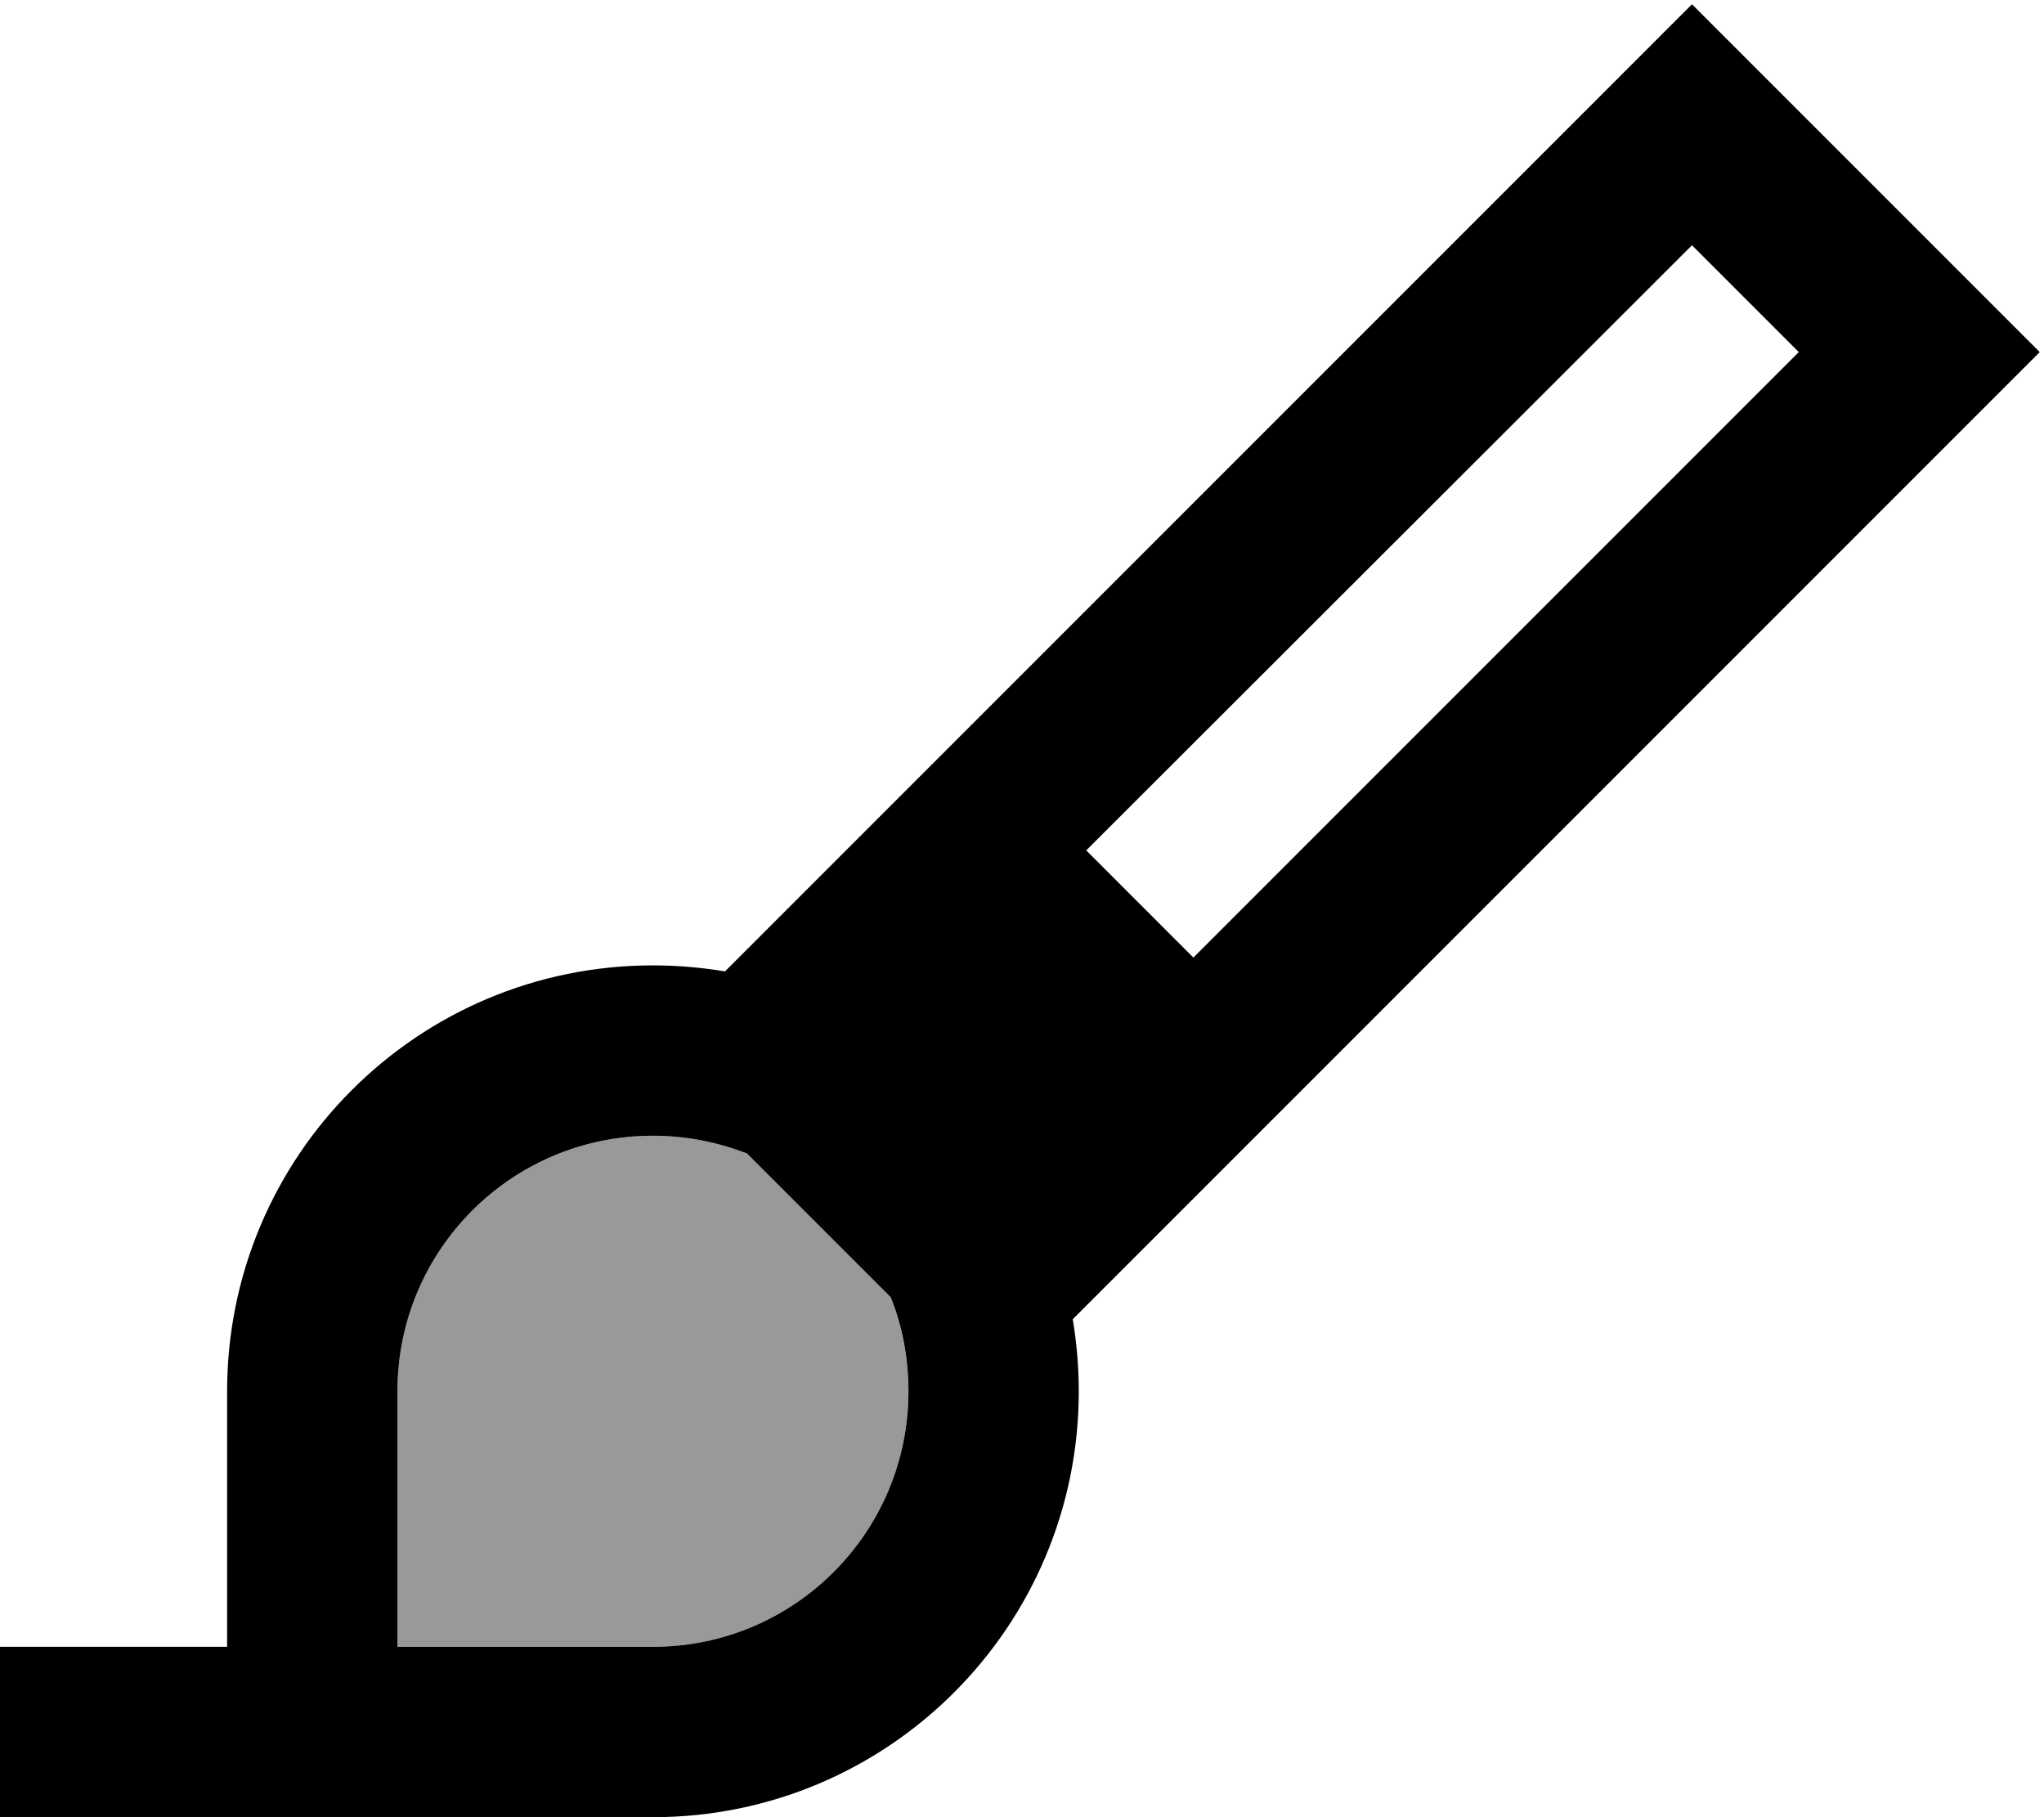<svg xmlns="http://www.w3.org/2000/svg" viewBox="0 0 576 512"><defs><style>.fa-secondary{opacity:.4}</style></defs><path class="fa-secondary" d="M112 392l0 72 72 0c39.8 0 72-32.2 72-72c0-9.4-1.8-18.3-5-26.5L210.5 325c-8.2-3.3-17.2-5-26.5-5c-39.8 0-72 32.2-72 72z"/><path class="fa-primary" d="M493.8 18.2l-17-17-17 17L204.3 273.7c-6.6-1.1-13.4-1.7-20.3-1.7c-66.3 0-120 53.7-120 120l0 24 0 48-16 0-24 0-8 0L0 464l0 48 24 0 24 0 16 0 48 0 72 0c66.3 0 120-53.7 120-120c0-6.9-.6-13.7-1.7-20.3L557.8 116.2l17-17-17-17-64-64zM210.5 325L251 365.5c3.3 8.2 5 17.2 5 26.5c0 39.8-32.2 72-72 72l-72 0 0-72c0-39.8 32.2-72 72-72c9.4 0 18.3 1.8 26.5 5zm125.7-55.3l-30.1-30.1L476.8 69.1l30.1 30.1L336.3 269.8z"/></svg>